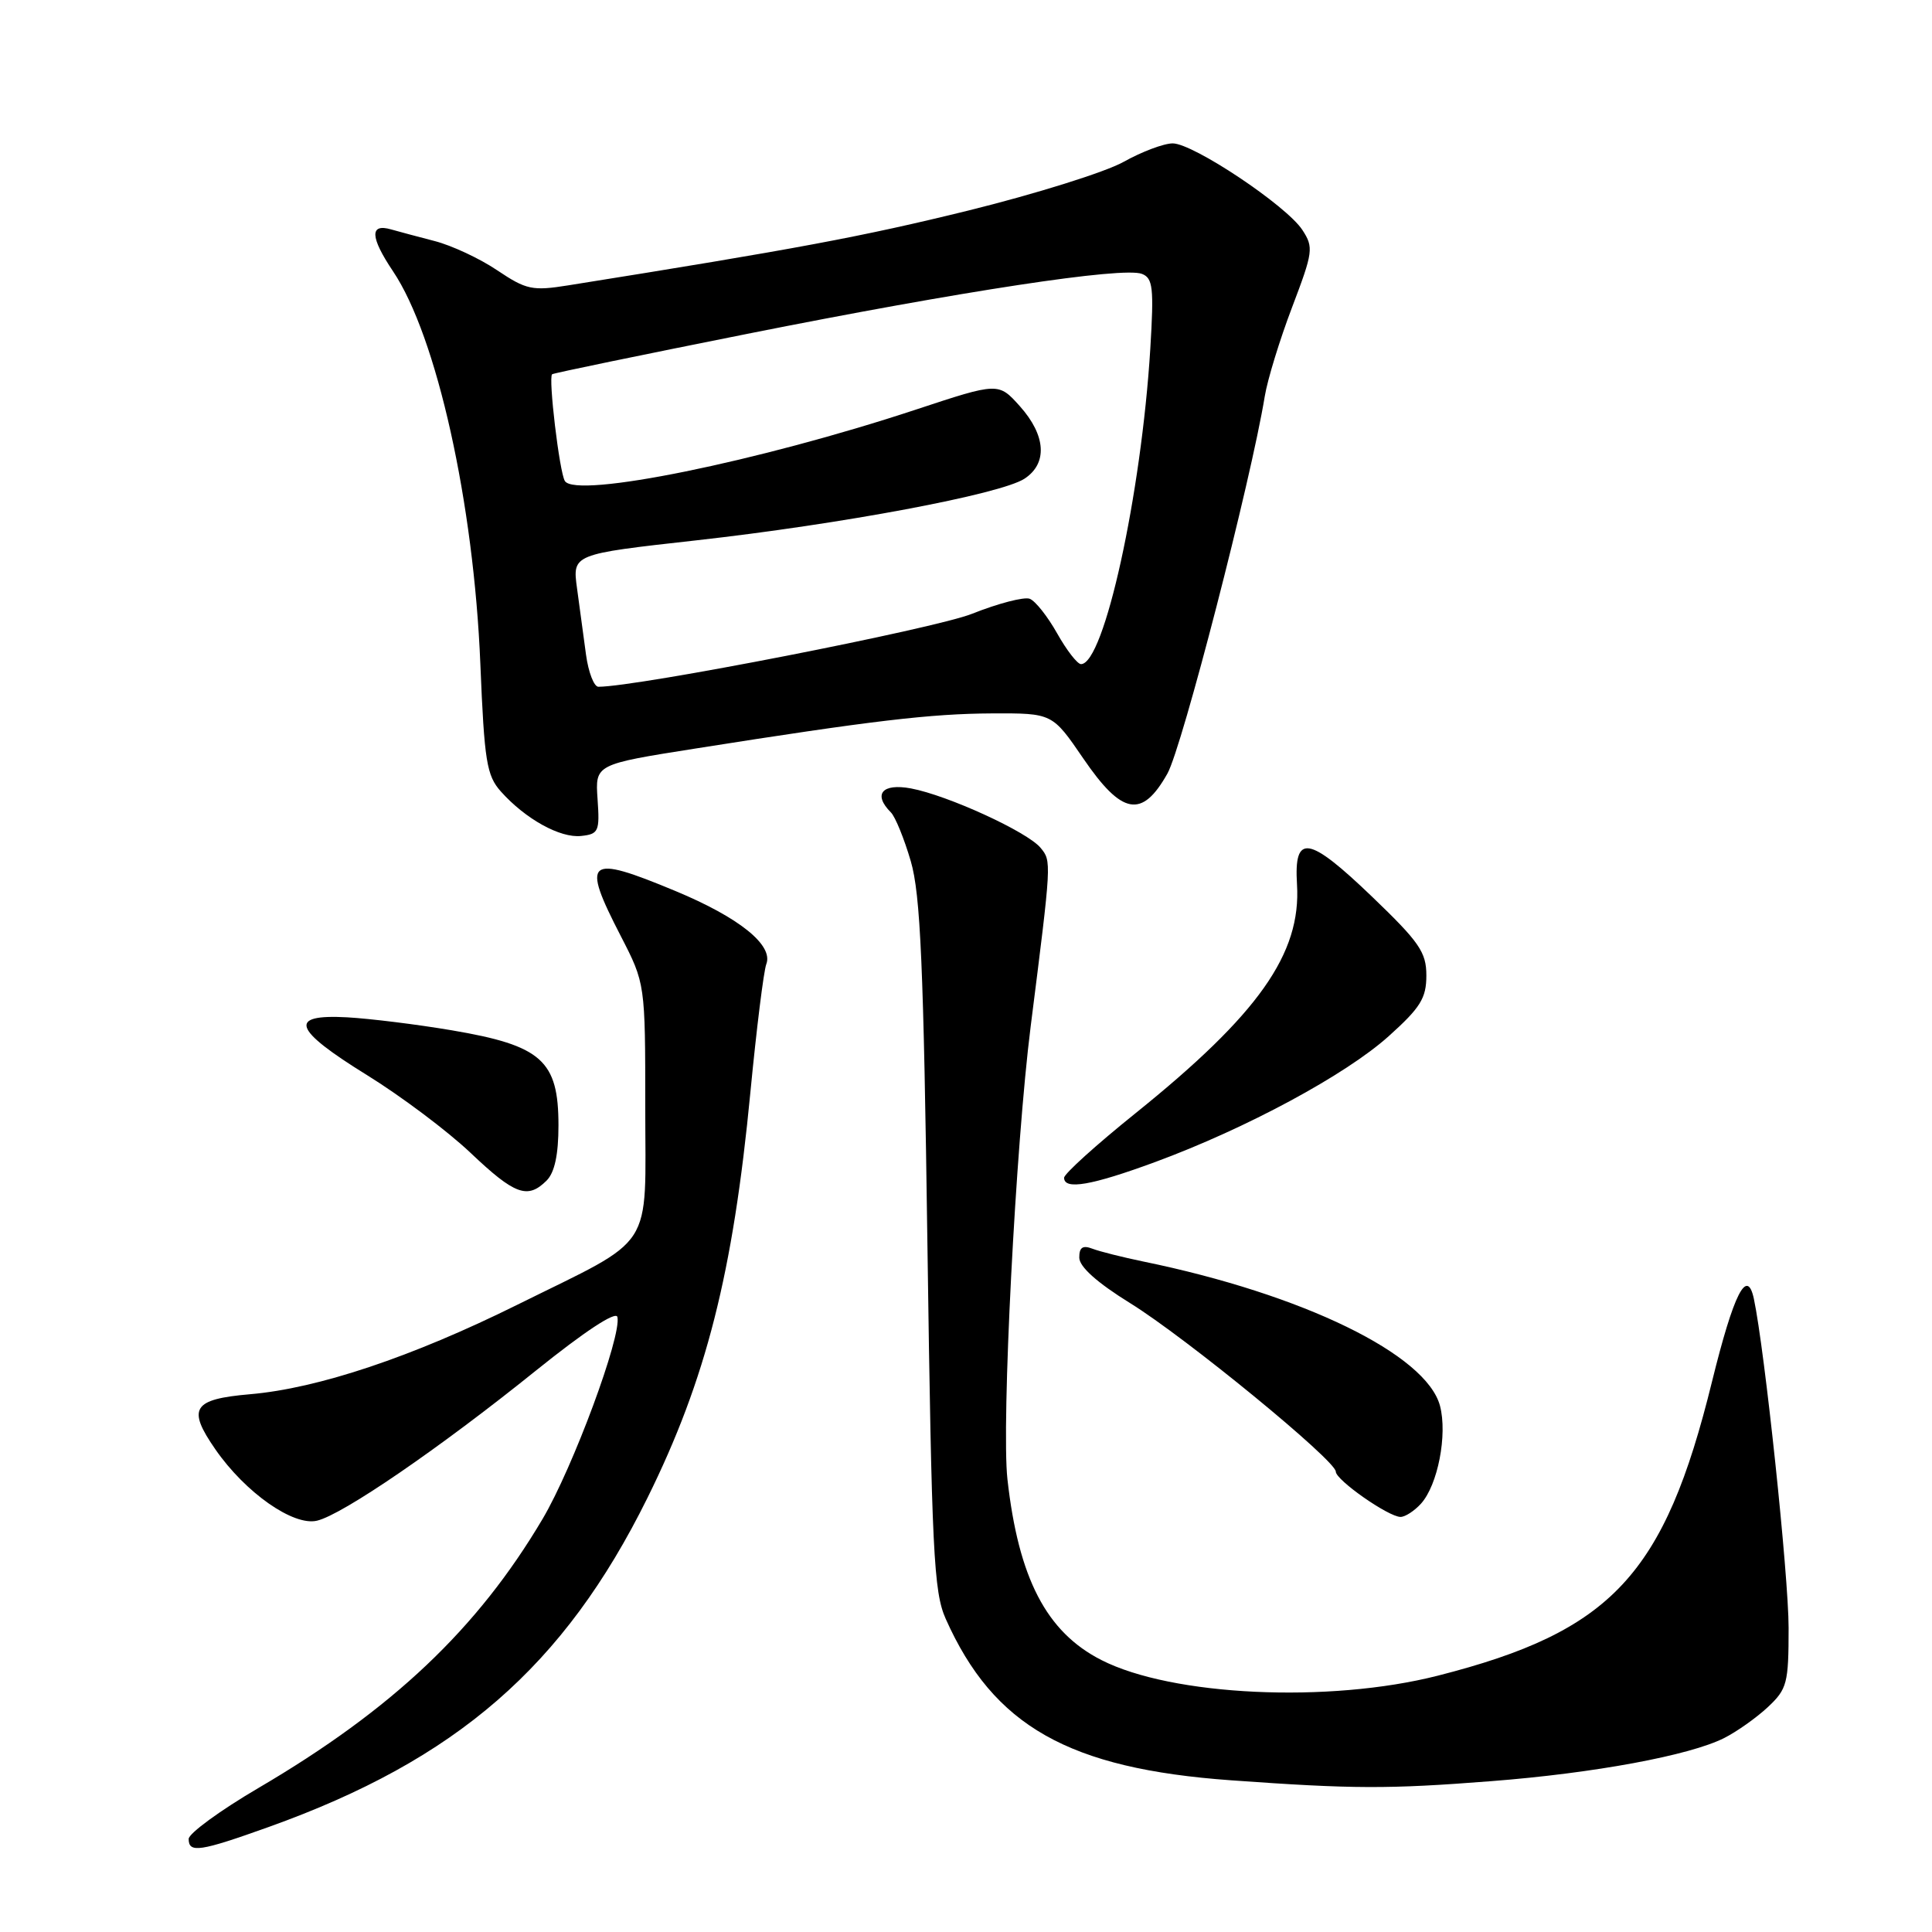 <?xml version="1.0" encoding="UTF-8" standalone="no"?>
<!DOCTYPE svg PUBLIC "-//W3C//DTD SVG 1.1//EN" "http://www.w3.org/Graphics/SVG/1.1/DTD/svg11.dtd" >
<svg xmlns="http://www.w3.org/2000/svg" xmlns:xlink="http://www.w3.org/1999/xlink" version="1.1" viewBox="0 0 256 256">
 <g >
 <path fill="currentColor"
d=" M 35.59 242.09 C 60.51 233.17 74.74 220.80 85.78 198.50 C 93.57 182.75 97.13 168.70 99.43 144.74 C 100.24 136.32 101.19 128.68 101.54 127.75 C 102.50 125.24 97.96 121.58 89.49 118.06 C 77.74 113.17 76.98 113.80 82.25 124.02 C 85.50 130.33 85.50 130.33 85.50 146.72 C 85.50 166.08 87.03 163.73 68.50 172.91 C 54.58 179.81 42.14 183.97 33.16 184.74 C 25.52 185.40 24.76 186.60 28.54 192.05 C 32.51 197.78 38.86 202.24 42.00 201.50 C 45.38 200.71 58.24 191.90 71.00 181.62 C 77.48 176.41 81.62 173.68 81.81 174.51 C 82.39 177.01 75.92 194.46 71.90 201.26 C 63.27 215.84 52.02 226.49 34.24 236.92 C 29.16 239.90 25.00 242.94 25.00 243.67 C 25.00 245.57 26.49 245.35 35.59 242.09 Z  M 197.63 236.01 C 211.20 234.96 223.89 232.61 228.46 230.30 C 230.13 229.46 232.74 227.61 234.25 226.20 C 236.80 223.81 237.00 223.06 237.00 215.70 C 237.00 208.81 233.84 178.91 232.40 172.11 C 231.50 167.88 229.73 171.39 226.85 183.07 C 220.55 208.69 213.58 216.17 190.50 222.04 C 176.07 225.71 155.29 224.74 145.93 219.96 C 138.65 216.25 134.96 209.13 133.49 196.00 C 132.68 188.70 134.58 151.71 136.57 136.00 C 139.35 114.05 139.35 114.13 137.88 112.34 C 136.13 110.22 125.59 105.39 120.71 104.47 C 116.88 103.76 115.64 105.24 118.05 107.65 C 118.63 108.23 119.81 111.13 120.68 114.10 C 121.97 118.51 122.38 127.87 122.89 165.00 C 123.46 205.64 123.72 210.93 125.31 214.50 C 131.65 228.72 141.60 234.35 163.13 235.90 C 179.30 237.06 183.95 237.08 197.63 236.01 Z  M 188.29 199.24 C 190.52 196.77 191.81 190.12 190.81 186.29 C 189.01 179.47 172.64 171.50 151.50 167.16 C 148.75 166.59 145.71 165.83 144.75 165.46 C 143.47 164.97 143.00 165.28 143.01 166.64 C 143.01 167.85 145.37 169.96 149.76 172.68 C 157.16 177.26 177.00 193.52 177.00 195.00 C 177.00 196.11 183.99 201.00 185.58 201.00 C 186.19 201.00 187.41 200.21 188.29 199.24 Z  M 72.43 156.43 C 73.49 155.37 74.00 153.00 74.00 149.12 C 74.00 140.52 71.78 138.54 59.86 136.52 C 55.26 135.74 49.02 134.97 46.00 134.80 C 38.10 134.37 38.80 136.38 48.65 142.47 C 53.13 145.24 59.29 149.86 62.34 152.75 C 68.22 158.33 69.91 158.94 72.43 156.43 Z  M 153.08 153.97 C 165.12 149.53 178.32 142.42 184.01 137.30 C 188.22 133.52 189.00 132.26 189.00 129.26 C 189.00 126.17 188.08 124.84 181.81 118.82 C 173.37 110.72 171.44 110.41 171.86 117.20 C 172.42 126.38 166.76 134.39 150.46 147.51 C 145.26 151.69 141.00 155.54 141.00 156.06 C 141.00 157.71 144.64 157.08 153.08 153.97 Z  M 79.18 105.89 C 78.86 101.28 78.86 101.28 92.18 99.18 C 115.60 95.48 123.32 94.57 131.47 94.53 C 139.44 94.50 139.44 94.50 143.54 100.50 C 148.67 108.01 151.32 108.49 154.69 102.50 C 156.64 99.02 165.75 63.74 167.59 52.50 C 167.95 50.30 169.58 44.99 171.21 40.71 C 174.00 33.37 174.08 32.78 172.57 30.47 C 170.46 27.24 158.11 19.00 155.39 19.00 C 154.21 19.00 151.27 20.11 148.86 21.46 C 146.44 22.81 137.17 25.71 128.26 27.91 C 114.27 31.35 105.58 32.98 75.30 37.81 C 70.54 38.57 69.74 38.40 65.89 35.82 C 63.58 34.26 59.85 32.52 57.59 31.94 C 55.34 31.36 52.75 30.66 51.83 30.40 C 48.96 29.57 49.04 31.42 52.08 35.95 C 57.87 44.58 62.78 66.64 63.65 88.00 C 64.18 100.89 64.48 102.76 66.37 104.88 C 69.62 108.52 74.22 111.07 77.00 110.77 C 79.32 110.52 79.48 110.17 79.18 105.89 Z  M 77.65 86.75 C 77.33 84.41 76.80 80.46 76.46 77.96 C 75.84 73.43 75.84 73.43 92.17 71.61 C 111.52 69.45 132.60 65.49 135.75 63.43 C 138.83 61.41 138.60 57.71 135.15 53.84 C 132.30 50.66 132.30 50.66 121.40 54.26 C 100.53 61.16 76.33 66.09 74.85 63.74 C 74.13 62.60 72.63 49.99 73.16 49.59 C 73.35 49.44 84.97 47.04 99.00 44.24 C 127.43 38.57 148.79 35.32 151.31 36.29 C 152.77 36.85 152.91 38.14 152.42 46.22 C 151.23 65.52 146.30 88.00 143.24 88.00 C 142.76 88.00 141.34 86.17 140.08 83.93 C 138.82 81.69 137.19 79.62 136.44 79.34 C 135.70 79.06 132.26 79.95 128.80 81.33 C 123.78 83.33 84.49 91.00 79.29 91.00 C 78.71 91.00 77.97 89.09 77.65 86.75 Z "/>
</g>
</svg>